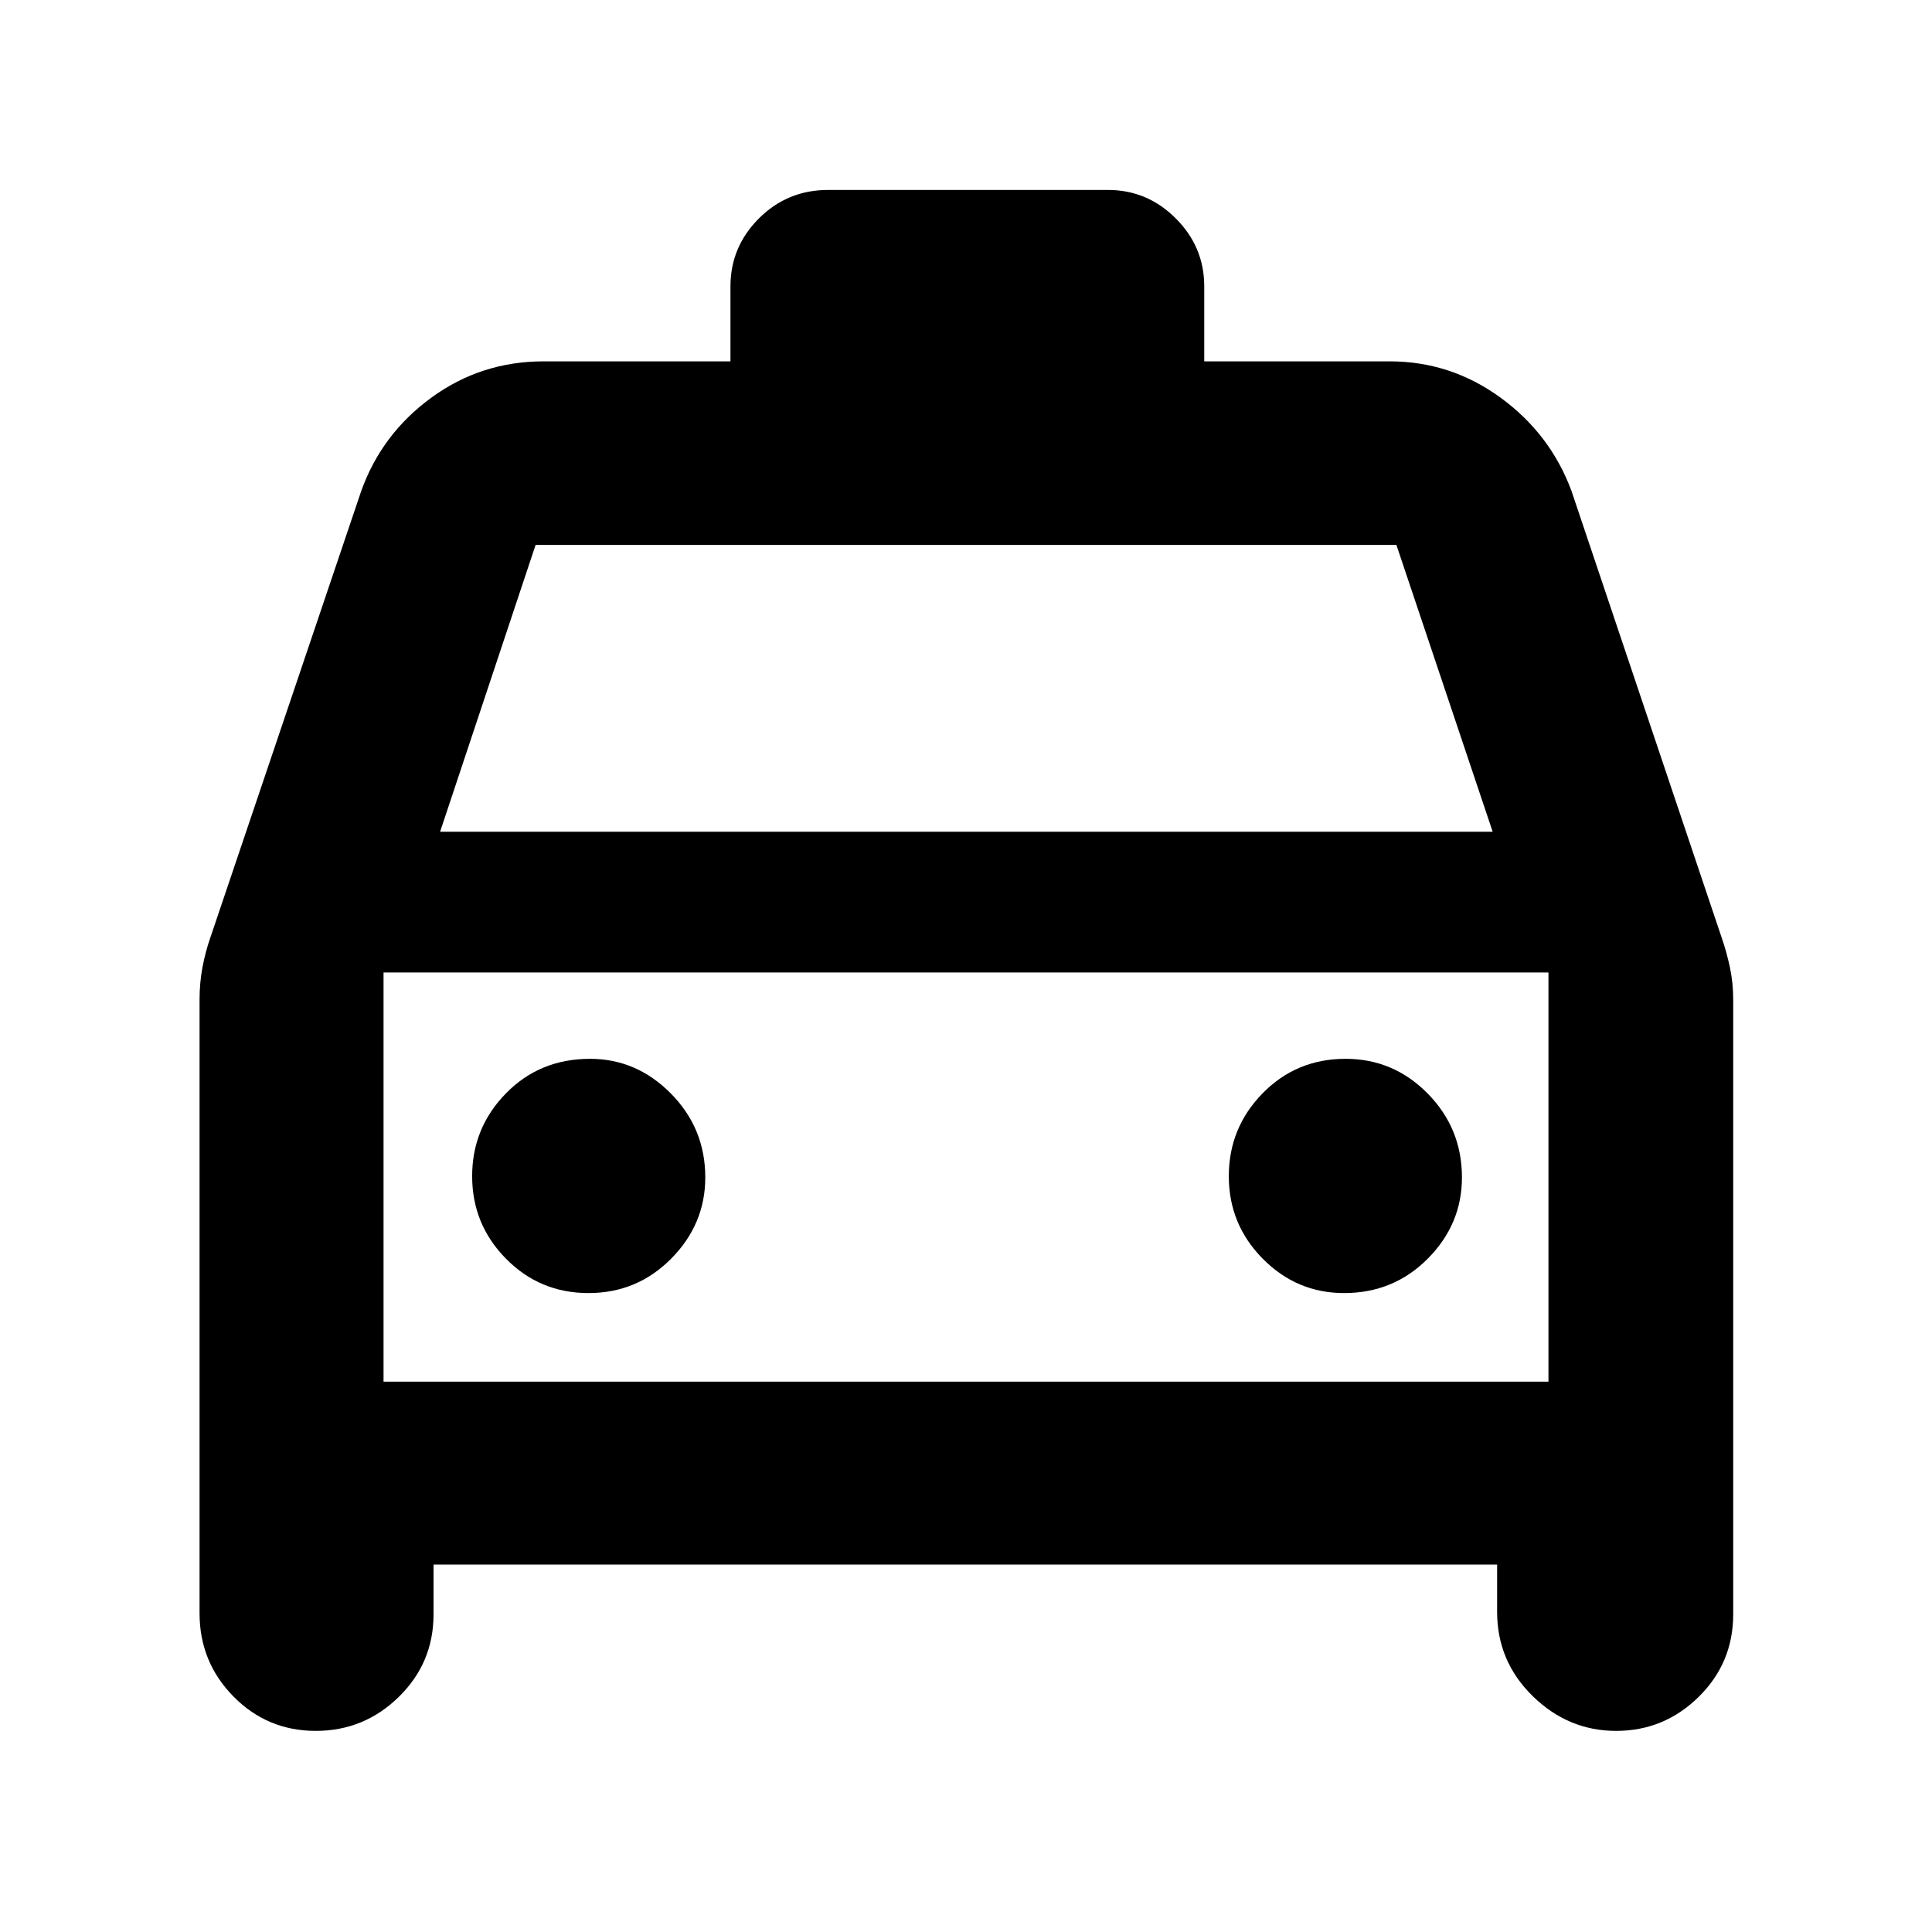 <svg xmlns="http://www.w3.org/2000/svg" height="40" viewBox="0 -960 960 960" width="40"><path d="M215.42-182.59v24.76q0 24.13-17.27 41.02-17.27 16.88-41.23 16.88-24.08 0-40.92-17.1-16.84-17.11-16.84-41.36v-304.94q0-8.3 1.45-16.03t3.97-14.93l74.91-221.72q10.13-28.35 34.84-46.4 24.7-18.04 55.84-18.04h92.79v-37.29q0-19.59 14.15-33.74 14.15-14.14 34.4-14.14h138.98q19.6 0 33.74 14.14 14.15 14.15 14.15 33.74v37.29h92.11q30.36 0 55.12 18.04 24.77 18.05 35.27 46.4l74.54 221.72q2.52 7.2 4.16 14.93 1.64 7.73 1.64 16.03v305.5q0 24.13-17.18 41.02-17.18 16.88-41.01 16.88-23.78 0-41.45-17.3t-17.67-41.83v-23.53H215.42Zm3.26-364.12H741.7l-47.83-142.51H266.13l-47.45 142.51Zm-28.1 69.94v203.32-203.32Zm101.84 159.29q24.12 0 41.07-17.09 16.96-17.1 16.96-40.38 0-24.39-17.07-41.66-17.07-17.27-40.18-17.27-24.99 0-41.79 17.16t-16.8 41.15q0 23.99 16.83 41.04 16.82 17.05 40.98 17.05Zm375.43 0q24.6 0 41.59-17.09 16.99-17.1 16.99-40.38 0-24.39-17.01-41.66-17.02-17.27-40.8-17.27-24.49 0-41.26 17.16t-16.77 41.15q0 23.99 16.88 41.04t40.38 17.05Zm-477.27 44.03h578.84v-203.32H190.58v203.32Z"/></svg>